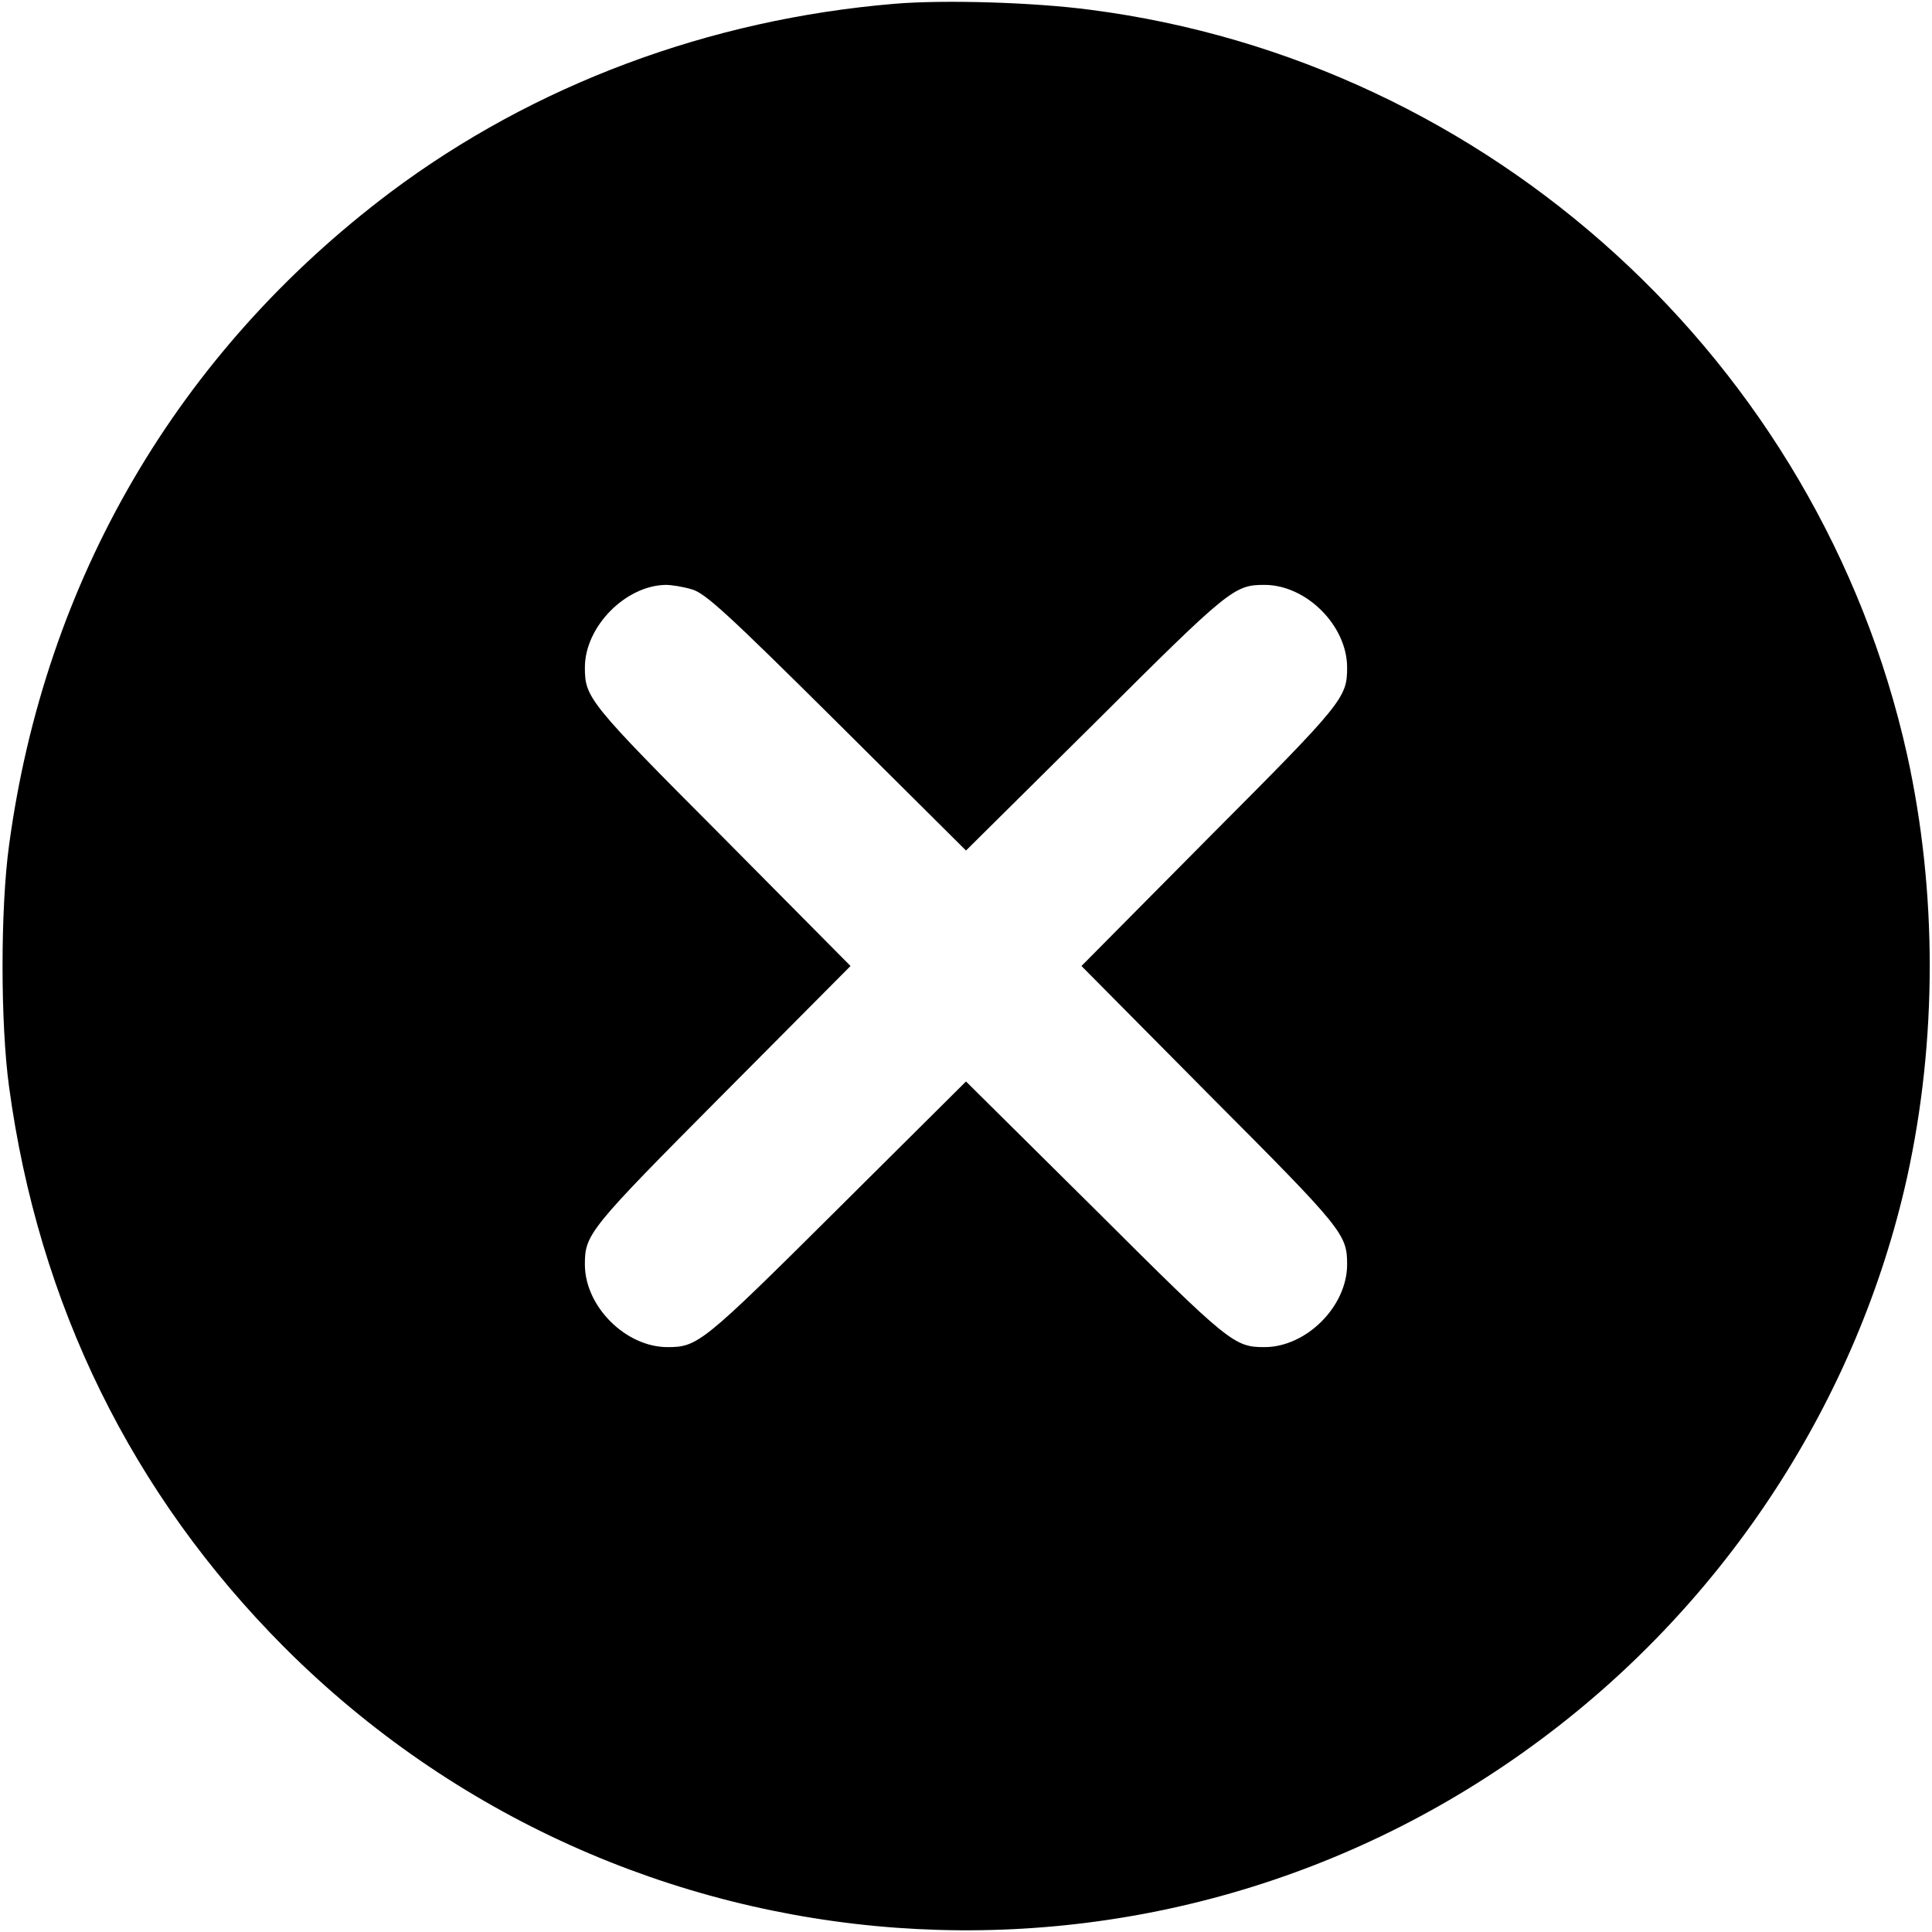 <?xml version="1.0" standalone="no"?>
<!DOCTYPE svg PUBLIC "-//W3C//DTD SVG 20010904//EN"
 "http://www.w3.org/TR/2001/REC-SVG-20010904/DTD/svg10.dtd">
<svg version="1.0" xmlns="http://www.w3.org/2000/svg"
 width="512pt" height="512pt" viewBox="0 0 512 512"
 preserveAspectRatio="xMidYMid meet">

<g transform="translate(0,512) scale(0.1,-0.1)"
fill="#000000" stroke="none">
<path d="M2371 5110 c-492 -41 -957 -215 -1337 -500 -563 -424 -915 -1027
-1010 -1730 -23 -168 -23 -472 0 -640 78 -576 325 -1080 730 -1486 898 -898
2315 -1002 3332 -242 490 365 837 899 968 1488 80 364 80 757 0 1120 -232
1041 -1105 1837 -2164 1974 -150 20 -388 27 -519 16z m-537 -1552 c35 -10 95
-65 384 -352 l342 -340 343 340 c355 354 368 364 448 364 111 0 219 -108 219
-219 0 -80 -10 -93 -364 -448 l-340 -343 340 -343 c354 -355 364 -368 364
-448 0 -111 -108 -219 -219 -219 -80 0 -93 10 -448 364 l-343 340 -342 -340
c-356 -354 -369 -364 -449 -364 -111 0 -219 108 -219 219 0 80 10 93 364 449
l340 342 -340 343 c-354 355 -364 368 -364 448 0 108 107 217 214 219 16 0 47
-5 70 -12z"/>
</g>
</svg>
